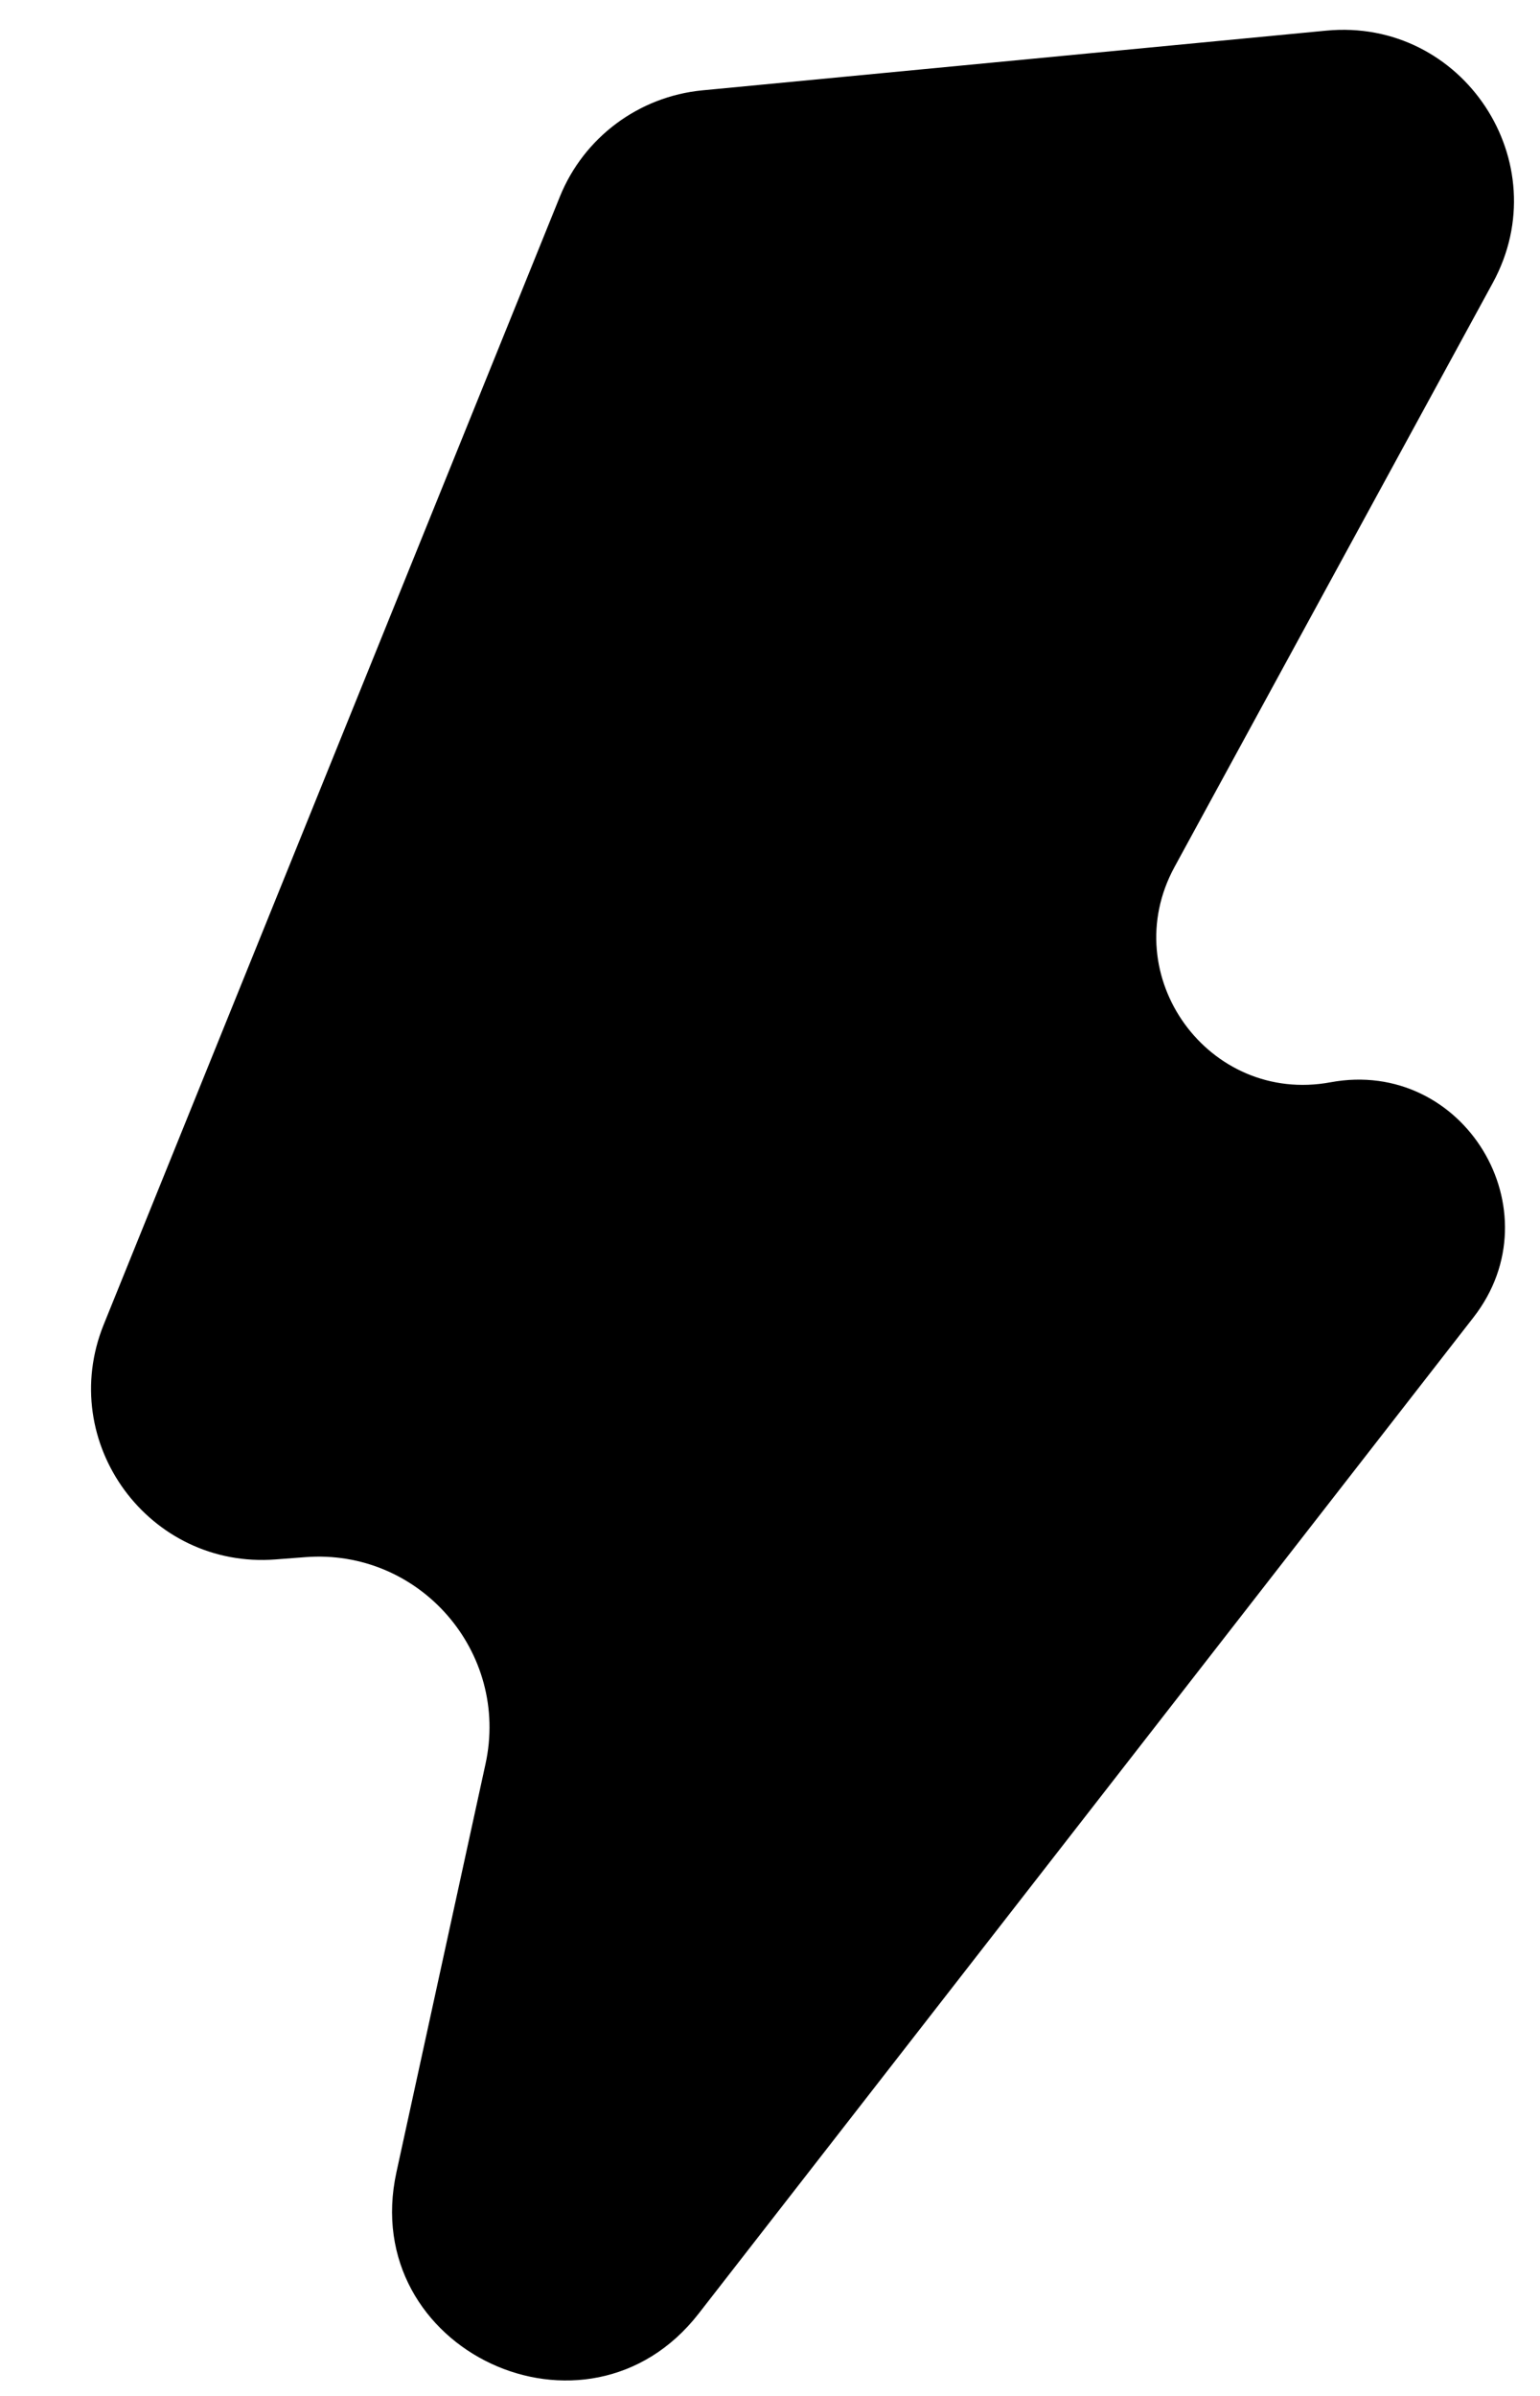 <svg width="9" height="14" viewBox="0 0 9 14" fill="currentColor" xmlns="http://www.w3.org/2000/svg">
    <path
        d="M7.751 0.179L4.104 0.528C3.733 0.564 3.412 0.803 3.272 1.149L0.606 7.74C0.328 8.429 0.871 9.17 1.612 9.112L1.782 9.099C2.451 9.046 2.981 9.654 2.837 10.309L2.317 12.692C2.089 13.732 3.429 14.36 4.083 13.519L8.611 7.698C9.097 7.074 8.554 6.18 7.776 6.324C7.064 6.456 6.518 5.702 6.864 5.066L8.724 1.653C9.108 0.949 8.549 0.103 7.751 0.179Z" />
</svg>